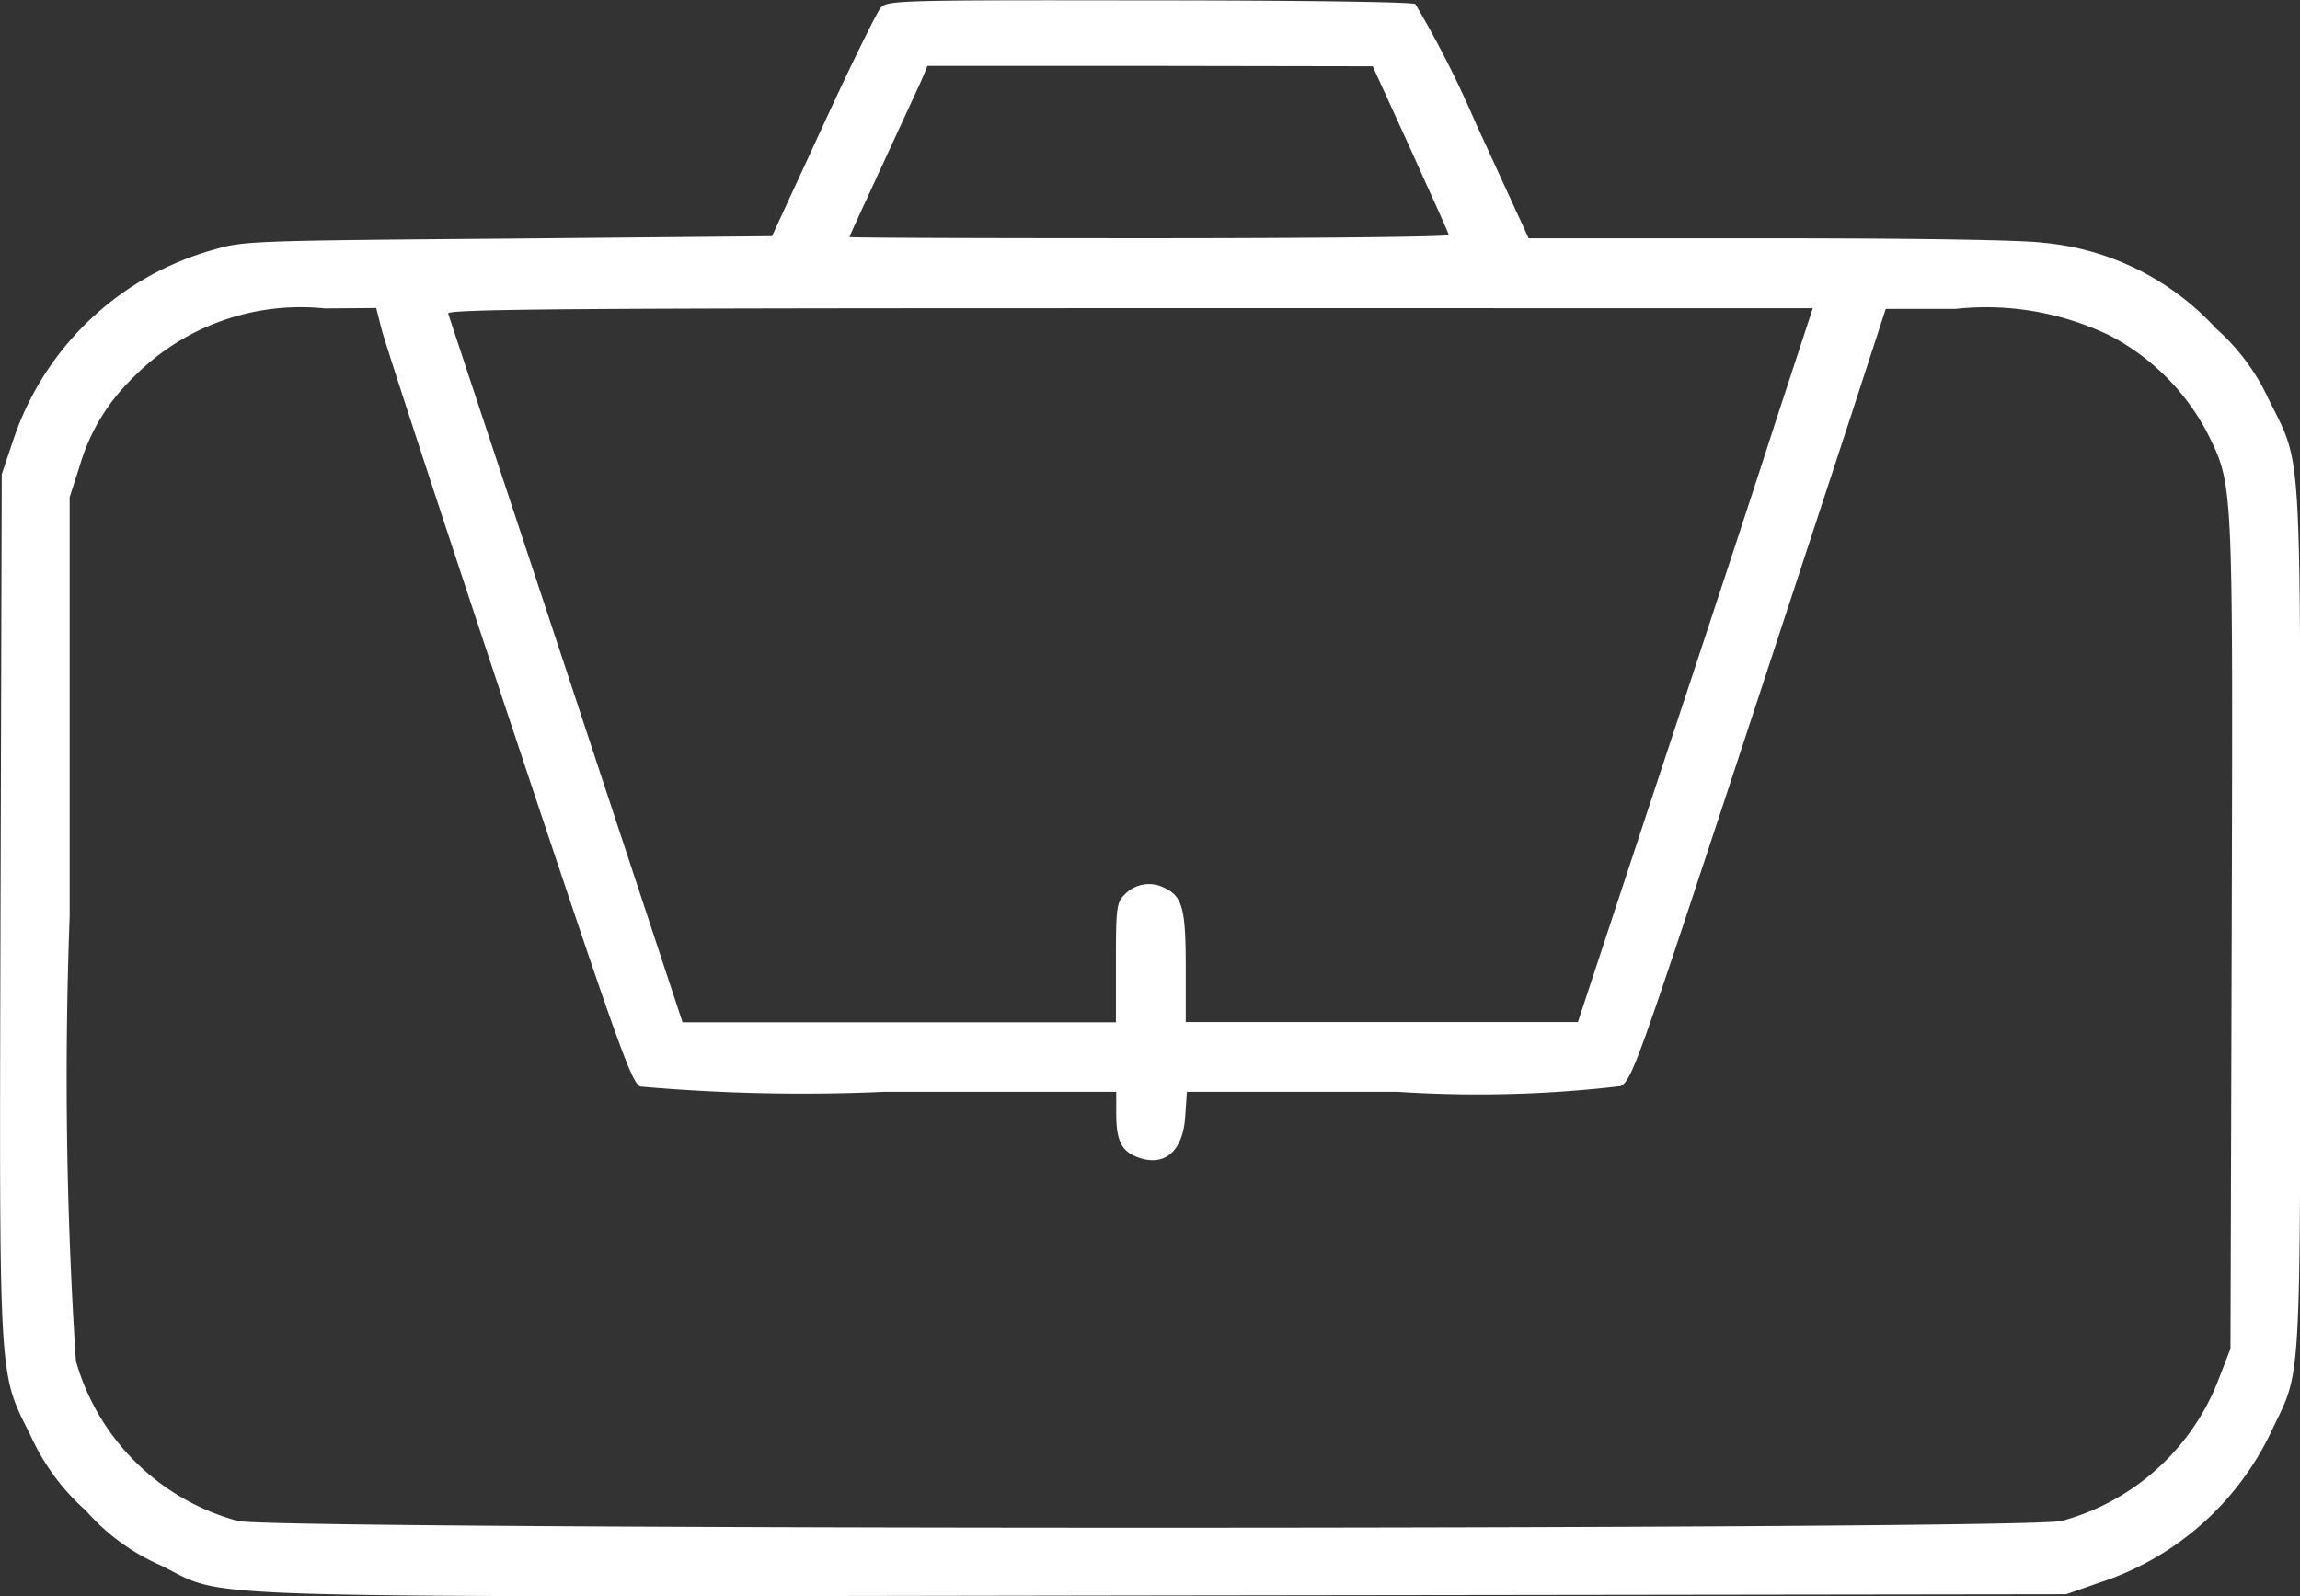 <svg xmlns="http://www.w3.org/2000/svg" width="30.176" height="20.943" viewBox="0 0 30.176 20.943">
  <rect x="0" y="0" width="30.176" height="20.943" fill="#333333" stroke="none"/>
  <g id="Personal_Luggage_4x" data-name="Personal Luggage@4x" transform="translate(-0.086 389)">
    <path id="Path_62" data-name="Path 62" d="M11.642-388.9c-.048.054-.393.754-.759,1.551l-.668,1.448-3.468.032c-3.376.027-3.473.032-3.855.145a3.864,3.864,0,0,0-2.638,2.515l-.145.431-.016,5.665c-.016,6.4-.032,6.085.4,6.962a2.937,2.937,0,0,0,.722.975,2.79,2.79,0,0,0,.969.711c.937.452-.118.42,13.192.4l11.819-.016.431-.151a3.79,3.79,0,0,0,2.267-2c.393-.824.372-.436.372-6.731,0-6.364.027-5.9-.42-6.811a2.815,2.815,0,0,0-.684-.915,3.5,3.5,0,0,0-2.261-1.125c-.275-.038-1.712-.059-3.608-.059h-3.15l-.695-1.513a13.566,13.566,0,0,0-.792-1.561c-.059-.027-1.47-.048-3.511-.048C11.911-389,11.723-388.995,11.642-388.9Zm6.951,1.858c.269.6.5,1.1.5,1.125s-1.766.043-3.931.043-3.931-.005-3.931-.016.21-.463.463-1.012.485-1.045.512-1.115l.048-.118h2.918l2.924.005Zm-13.5,2.364c.038.156.786,2.439,1.664,5.078,1.427,4.286,1.61,4.8,1.728,4.857a24.305,24.305,0,0,0,3.193.07h3.053v.307c.005.339.07.468.275.549.355.135.6-.07.63-.533l.022-.323h2.773a16.136,16.136,0,0,0,2.918-.075c.14-.075.232-.323,1.346-3.7.657-1.992,1.405-4.27,1.664-5.061l.468-1.438h.915a3.736,3.736,0,0,1,2.025.35,3.027,3.027,0,0,1,1.276,1.271c.345.705.339.555.323,6.574l-.016,5.449-.14.361a3.065,3.065,0,0,1-2.078,1.9c-.458.118-23.471.118-23.923,0a3.031,3.031,0,0,1-2.127-2.1A56.948,56.948,0,0,1,1-376.976v-5.5l.135-.42a2.613,2.613,0,0,1,.684-1.136,3.076,3.076,0,0,1,2.525-.921l.678-.005Zm18.28,1.238c-.269.84-.964,2.945-1.54,4.685l-1.045,3.166H15.643v-.716c0-.781-.043-.937-.291-1.05a.44.44,0,0,0-.517.1c-.1.1-.108.183-.108.888v.781H9.041l-1.524-4.615c-.84-2.541-1.54-4.647-1.551-4.685-.022-.059,1.691-.07,8.938-.07H23.87Z" transform="translate(0 0)" fill="#fff"/>
  </g>
</svg>
